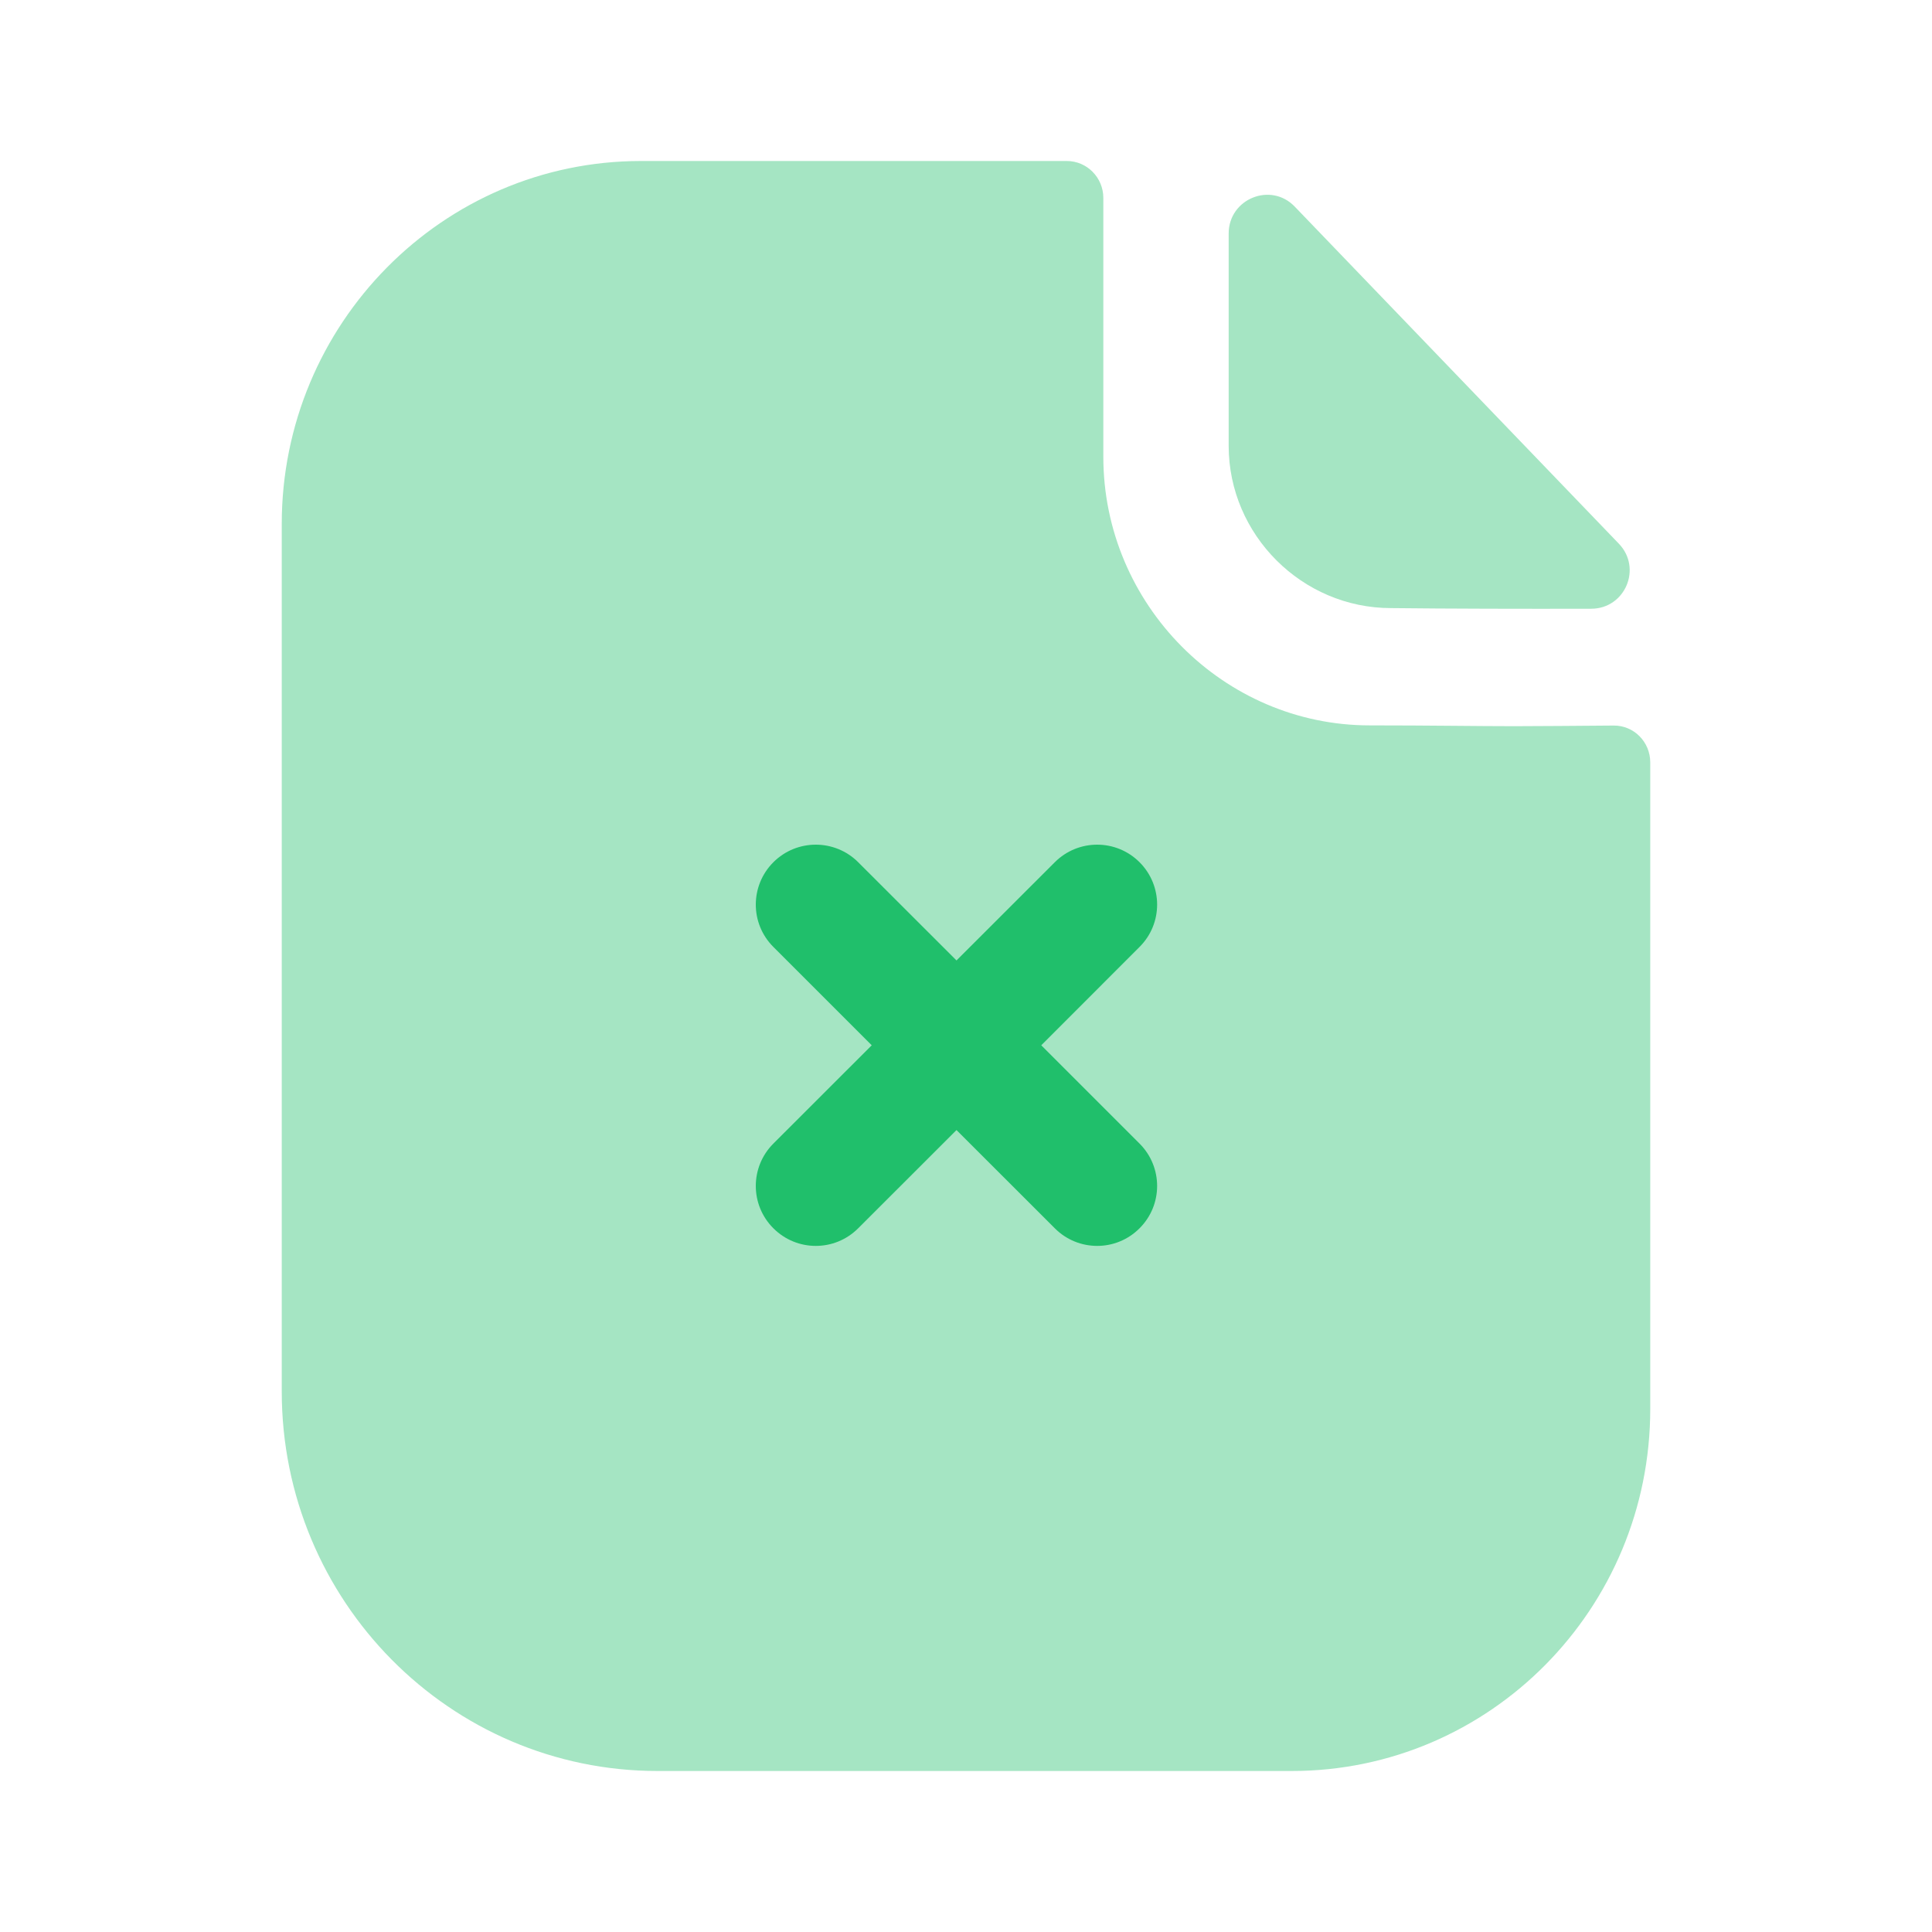 <svg width="24" height="24" viewBox="0 0 24 24" fill="none" xmlns="http://www.w3.org/2000/svg">
<g id="Iconly/Bulk/Paper Fail">
<g id="Paper Fail">
<path id="Fill 3" opacity="0.4" d="M18.809 9.021C18.357 9.021 17.759 9.011 17.015 9.011C15.199 9.011 13.706 7.508 13.706 5.675V2.459C13.706 2.206 13.503 2 13.252 2H7.963C5.496 2 3.5 4.026 3.5 6.509V17.284C3.5 19.889 5.591 22 8.17 22H16.046C18.506 22 20.5 19.987 20.5 17.502V9.471C20.5 9.217 20.298 9.012 20.047 9.013C19.624 9.016 19.117 9.021 18.809 9.021" fill="#20BF6B"/>
<path id="Fill 1" opacity="0.4" d="M16.084 2.567C15.786 2.256 15.263 2.47 15.263 2.901V5.538C15.263 6.644 16.174 7.554 17.28 7.554C17.977 7.562 18.945 7.564 19.767 7.562C20.188 7.561 20.402 7.058 20.11 6.754C19.055 5.657 17.166 3.691 16.084 2.567" fill="#20BF6B"/>
<path id="Fill 6" d="M12.935 12.985L14.156 11.763C14.447 11.473 14.447 11.002 14.156 10.711C13.865 10.42 13.394 10.42 13.103 10.711L11.882 11.931L10.661 10.711C10.37 10.42 9.898 10.42 9.607 10.711C9.316 11.002 9.316 11.473 9.607 11.763L10.829 12.985L9.607 14.206C9.316 14.497 9.316 14.968 9.607 15.258C9.753 15.404 9.943 15.477 10.134 15.477C10.325 15.477 10.515 15.404 10.661 15.258L11.882 14.038L13.103 15.258C13.248 15.404 13.439 15.477 13.63 15.477C13.82 15.477 14.011 15.404 14.156 15.258C14.447 14.968 14.447 14.497 14.156 14.206L12.935 12.985Z" fill="#20BF6B"/>
</g>
</g>
</svg>
